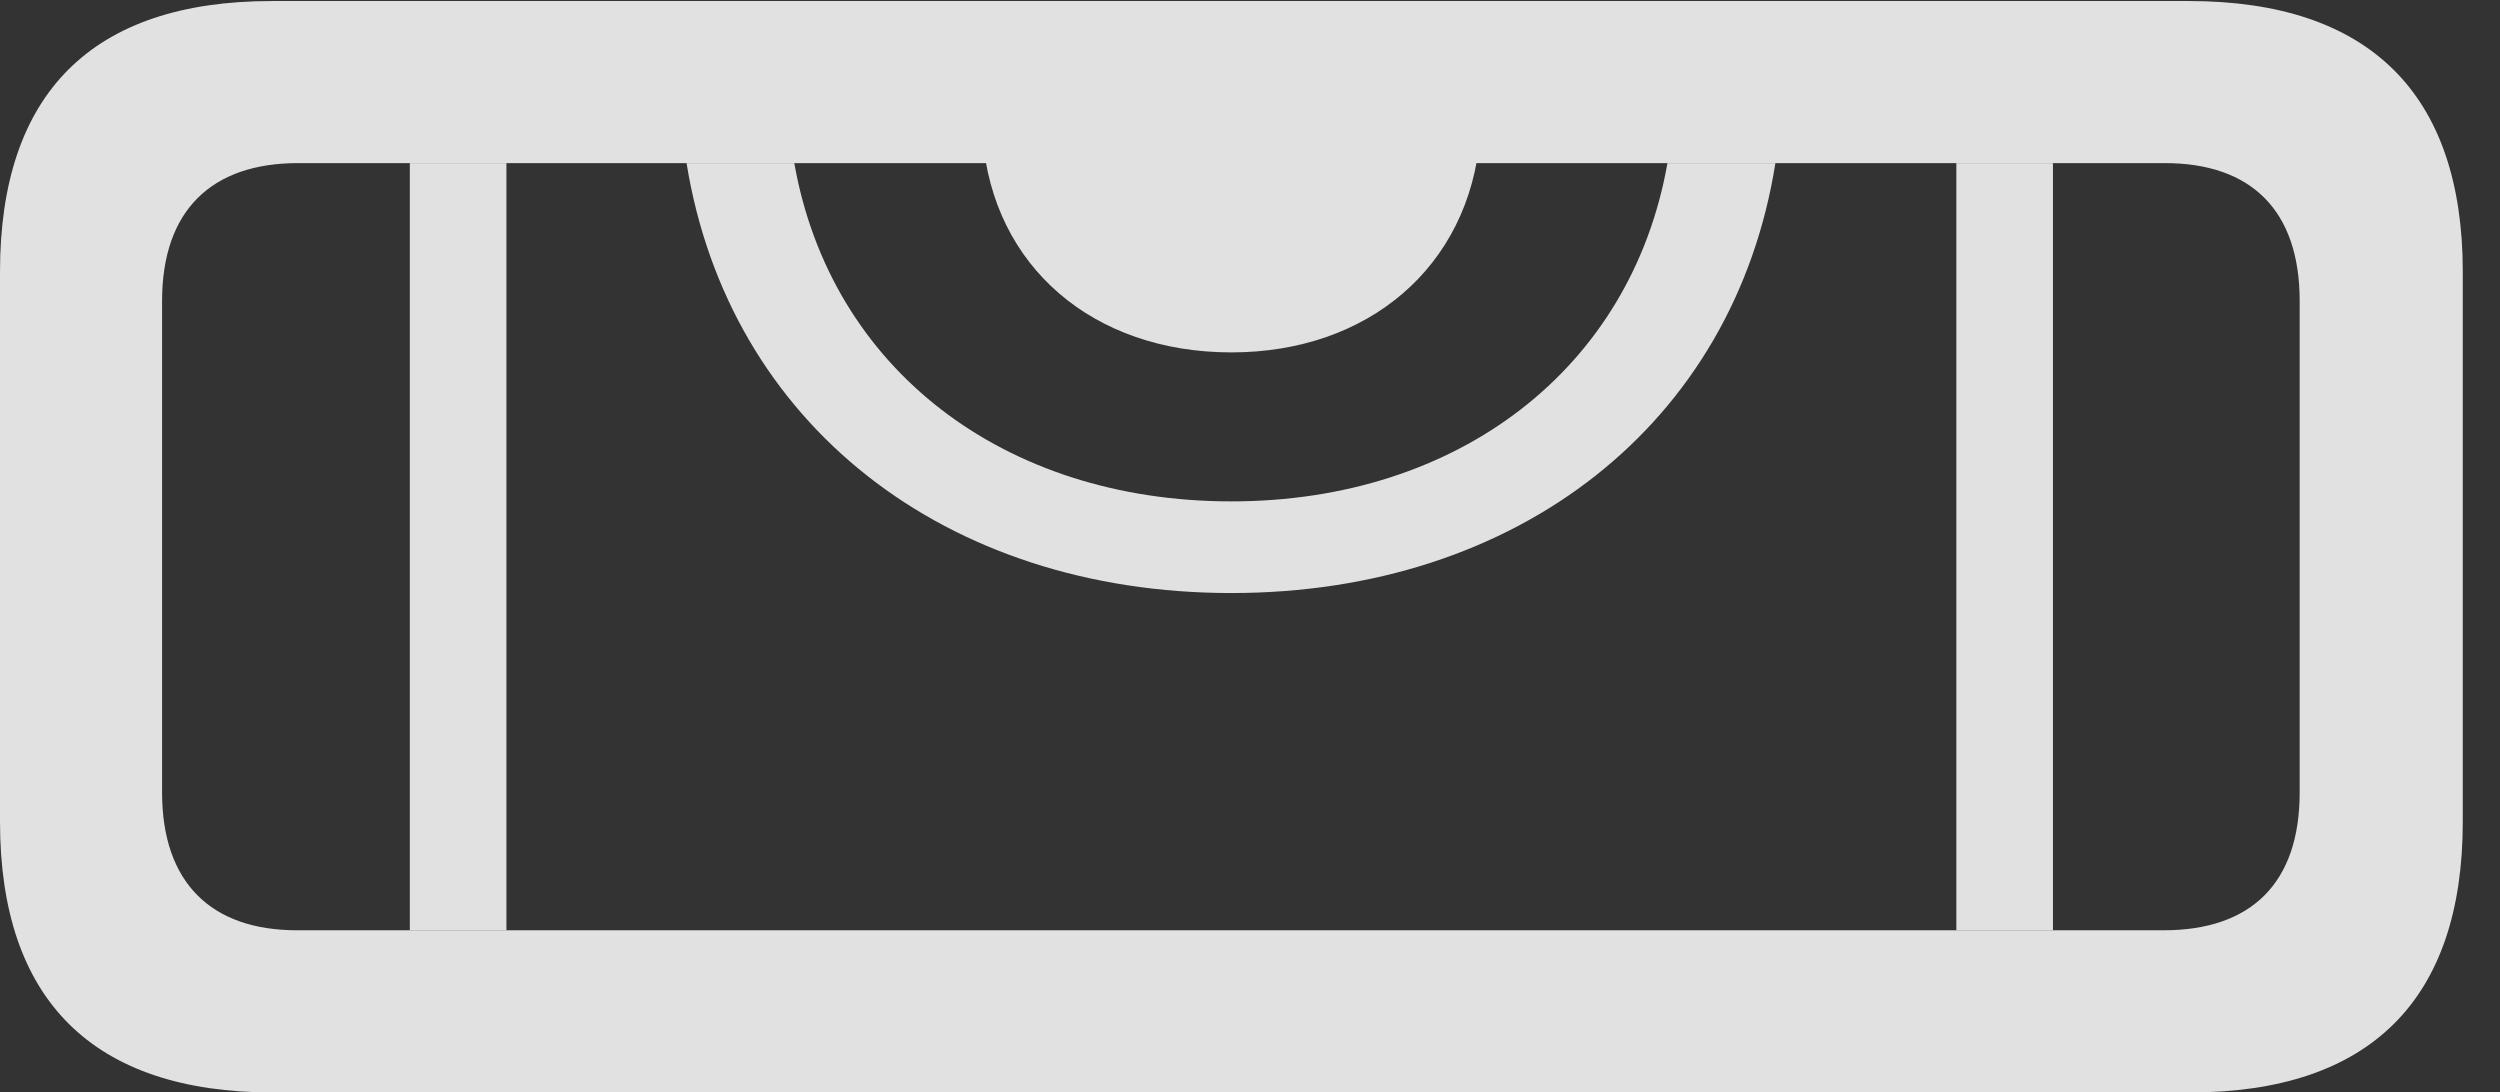 <?xml version="1.0" encoding="UTF-8"?>
<!--Generator: Apple Native CoreSVG 326-->
<!DOCTYPE svg
PUBLIC "-//W3C//DTD SVG 1.1//EN"
       "http://www.w3.org/Graphics/SVG/1.1/DTD/svg11.dtd">
<svg version="1.1" xmlns="http://www.w3.org/2000/svg" xmlns:xlink="http://www.w3.org/1999/xlink" viewBox="0 0 24.248 10.596">
 <rect x="0" y="0" width="24.248" height="10.596" fill="#333333" stroke="none"/>
 <g>
  <rect height="10.596" opacity="0" width="24.248" x="0" y="0"/>
  <path d="M4.912 9.023L3.975 9.023L3.975 1.582L4.912 1.582ZM19.912 9.023L18.975 9.023L18.975 1.582L19.912 1.582ZM11.943 5.752C9.166 5.752 7.068 4.112 6.659 1.582L7.704 1.582C8.056 3.575 9.733 4.863 11.943 4.863C14.145 4.863 15.821 3.575 16.173 1.582L17.22 1.582C16.819 4.112 14.721 5.752 11.943 5.752Z" fill="white" fill-opacity="0.85"/>
  <path d="M2.646 10.596L21.24 10.596C22.988 10.596 23.887 9.697 23.887 7.969L23.887 2.637C23.887 0.908 22.979 0.01 21.23 0.01L2.637 0.01C0.889 0.01 0 0.908 0 2.637L0 7.969C0 9.697 0.898 10.596 2.646 10.596ZM2.881 9.023C2.051 9.023 1.572 8.564 1.572 7.686L1.572 2.92C1.572 2.041 2.051 1.582 2.891 1.582L20.996 1.582C21.836 1.582 22.305 2.041 22.305 2.92L22.305 7.686C22.305 8.564 21.836 9.023 20.986 9.023ZM11.943 3.418C13.271 3.418 14.248 2.588 14.355 1.328L9.531 1.328C9.629 2.588 10.605 3.418 11.943 3.418Z" fill="white" fill-opacity="0.85"/>
 </g>
</svg>
